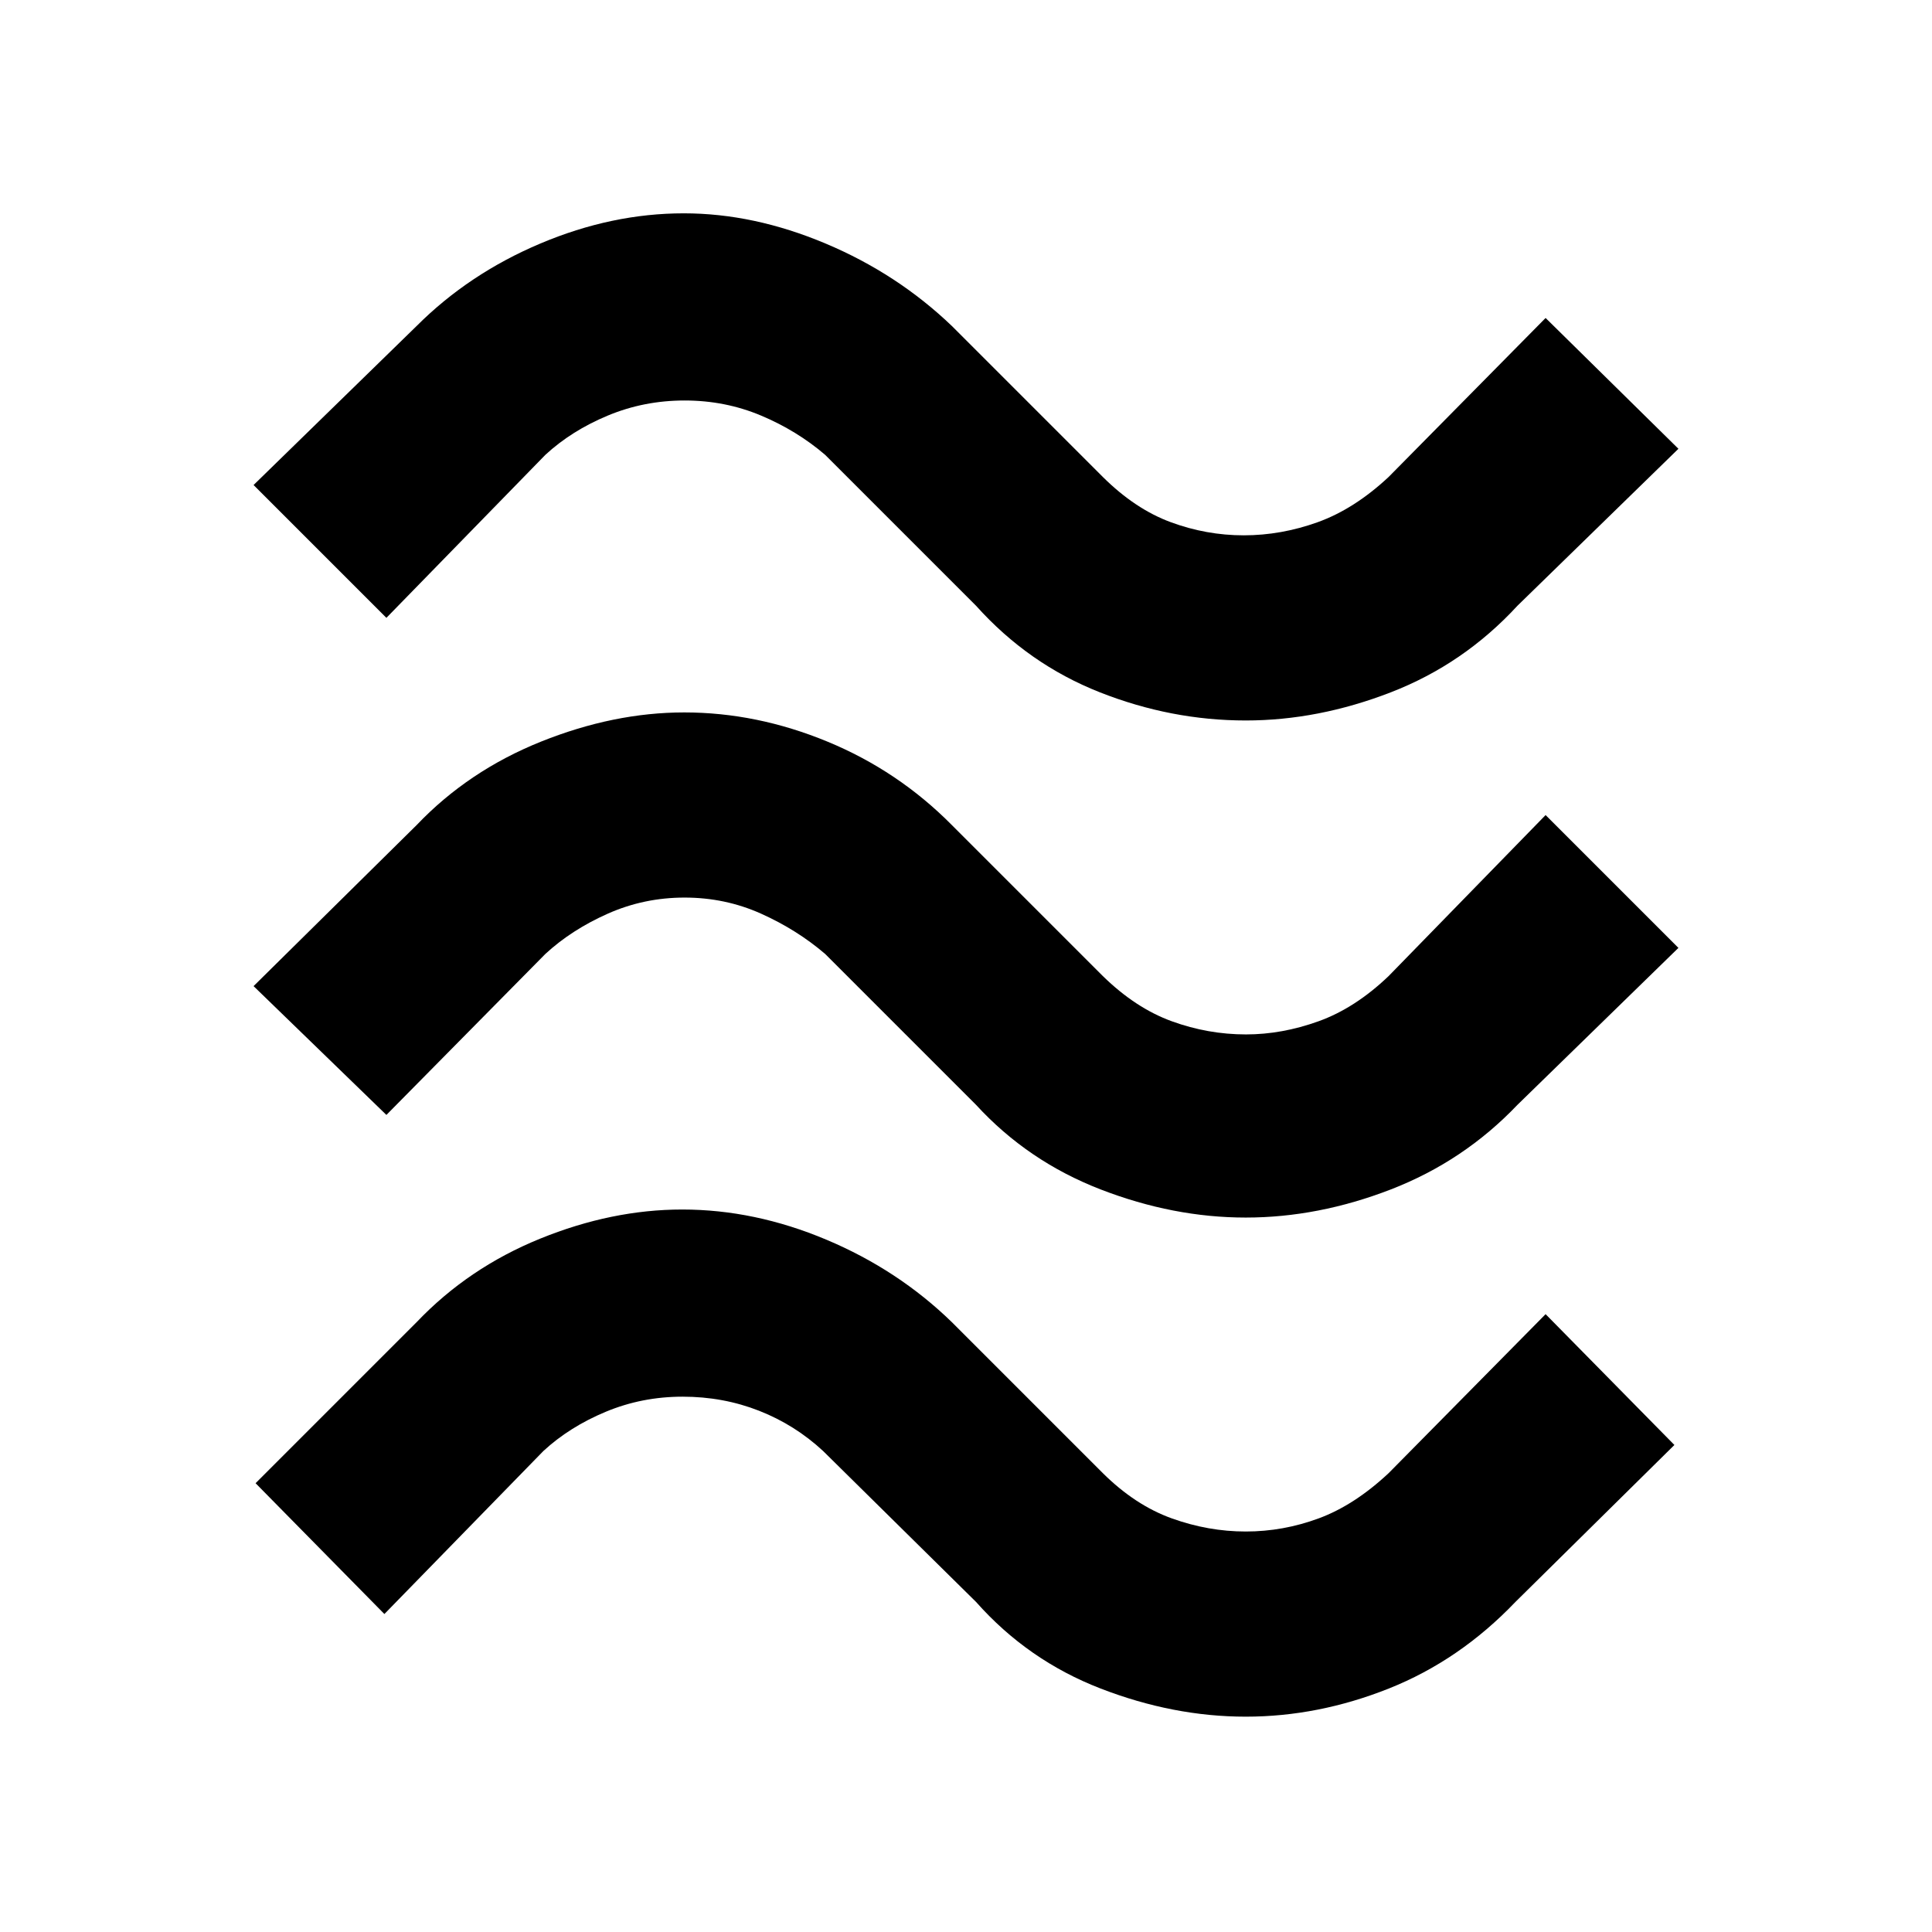 <svg xmlns="http://www.w3.org/2000/svg" height="48" viewBox="0 -960 960 960" width="48"><path d="M754-659q-26.67 28.96-62.84 42.98Q655-602 619-602q-37 0-72.5-14T485-659l-75-75q-14-12-31.82-19.5t-38-7.5Q320-761 302-753.5T271-734l-79 81-66-66 81-79q26-26 61.5-41t71.27-15q34.78 0 70.43 15 35.66 15 62.8 41l75 75q16.05 15.94 33.74 22.47Q599.43-694 618-694q18.6 0 36.76-6.53Q672.92-707.06 690-723l78-79 66 65-80 78Zm0 248q-26.69 28-62.84 42Q655-355 619-355t-72.16-14q-36.15-14-61.84-42l-75-75q-14-12-31.82-20t-38-8Q320-514 302-506t-31 20l-79 80-66-64 81-80q25.71-27 61.85-41.5Q305-606 340-606q36 0 71.14 14.5T473-550l75 75q16.3 15.94 34.28 22.47 17.98 6.53 36.85 6.53 17.87 0 36.03-6.53Q673.33-459.06 690-475l78-80 66 66-80 78Zm-1 247q-27.71 29-62.85 43Q655-107 619-107q-36 0-72.16-14-36.15-14-61.84-43l-76-75q-14-13-31.82-20t-38-7Q319-266 301-258.5T270-239l-79 81-64-65 80-80q25.71-27 61.35-41.5Q304-359 339-359q36 0 71.64 15T473-303l75 75q16.08 15.94 34.24 22.47Q600.4-199 619-199q18.57 0 36.26-6.53Q672.95-212.06 690-228l78-79 64 65-79 78Z"/></svg>
